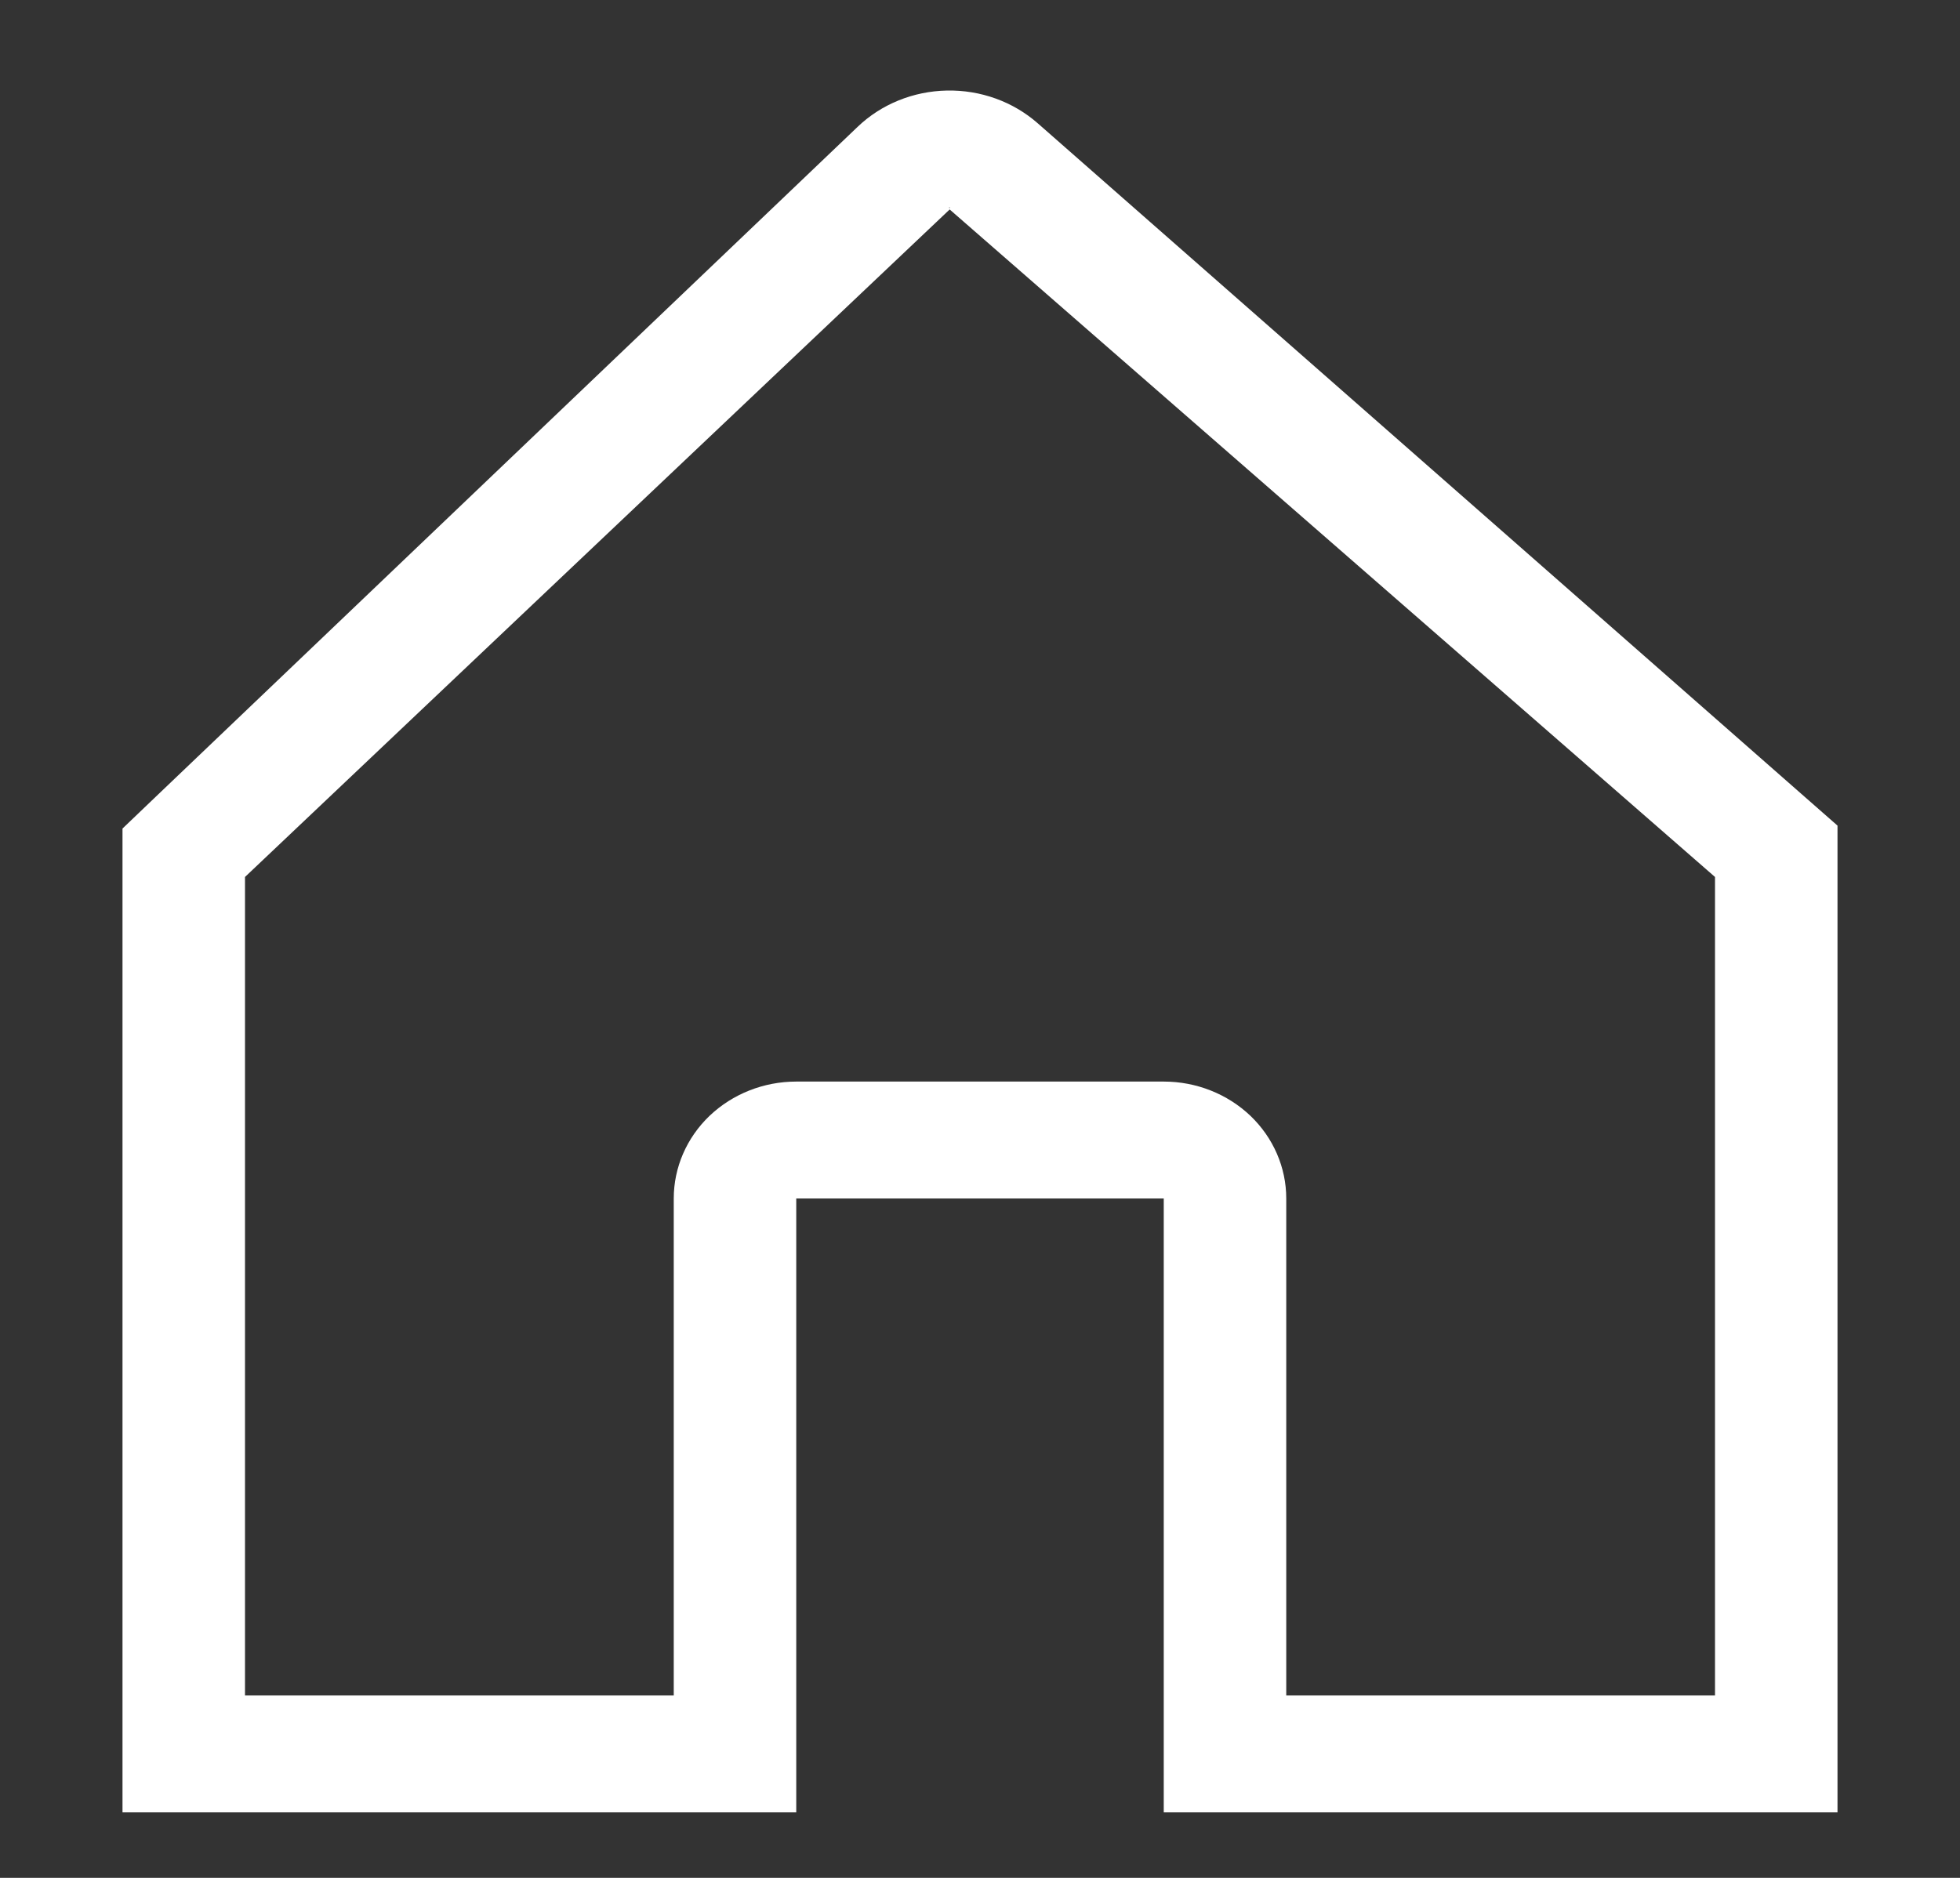<svg width="24" height="23" viewBox="0 0 24 23" fill="none" xmlns="http://www.w3.org/2000/svg">
<rect x="0" y="0" width="24" height="23" fill="#333333" stroke="none"/>
<path d="M22.016 9.687L12.707 1.51C12.404 1.244 12.006 1.101 11.595 1.109C11.183 1.117 10.791 1.276 10.501 1.554L1.939 9.728L1.5 10.148V22.198H9.75V14.679H14.25V22.198H22.5V10.112L22.016 9.687ZM11.627 2.541C11.64 2.541 11.632 2.543 11.626 2.549C11.62 2.543 11.614 2.541 11.627 2.541ZM21 20.766H15.75V14.679C15.75 14.299 15.592 13.935 15.311 13.666C15.029 13.398 14.648 13.247 14.25 13.247H9.75C9.352 13.247 8.971 13.398 8.689 13.666C8.408 13.935 8.25 14.299 8.25 14.679V20.766H3V10.741L11.627 2.567C11.627 2.566 11.627 2.566 11.628 2.565L21 10.741V20.766Z" fill="white"/>
</svg>
